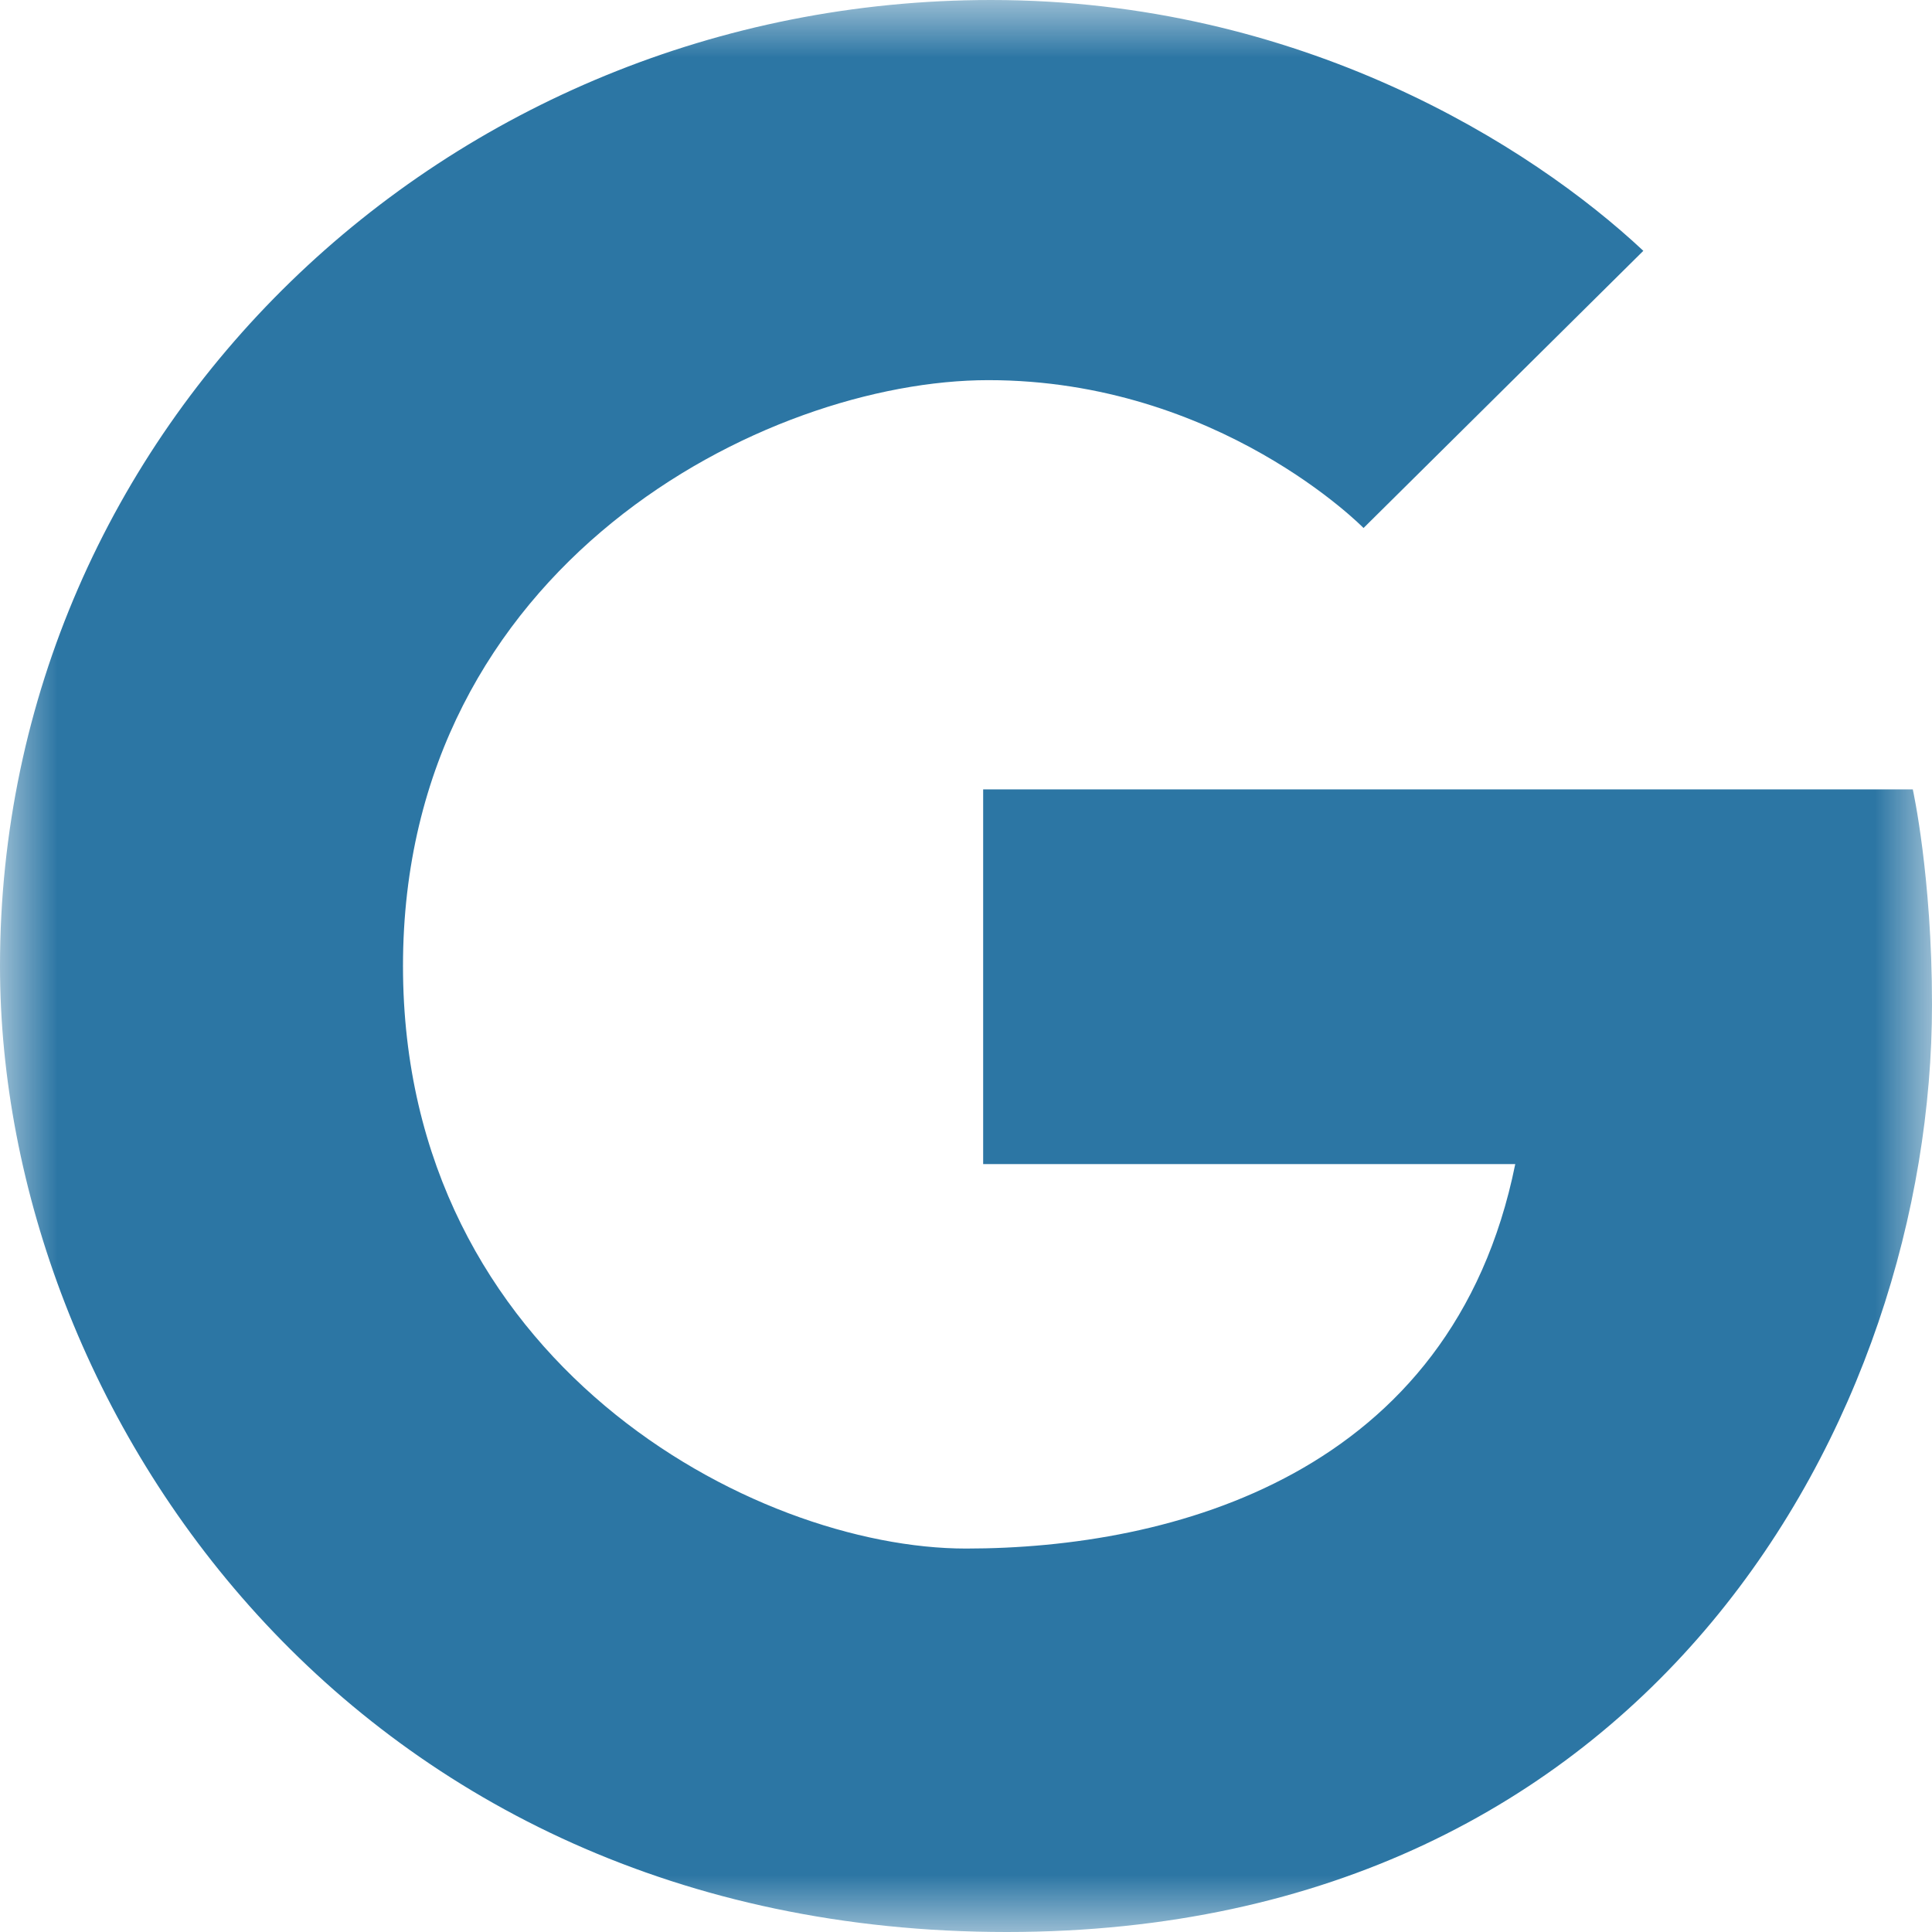 <?xml version="1.0" encoding="UTF-8"?>
<svg width="17px" height="17px" viewBox="0 0 17 17" version="1.1" xmlns="http://www.w3.org/2000/svg" xmlns:xlink="http://www.w3.org/1999/xlink">
    <!-- Generator: Sketch 61 (89581) - https://sketch.com -->
    <title>ic_google</title>
    <desc>Created with Sketch.</desc>
    <defs>
        <polygon id="path-1" points="0 0 17 0 17 17 0 17"></polygon>
    </defs>
    <g id="design" stroke="none" stroke-width="1" fill="none" fill-rule="evenodd">
        <g id="renews_dt_article_detail_share" transform="translate(-1061, -1262)">
            <g id="Share_pop_up" transform="translate(999, 1117)">
                <g id="share_icons" transform="translate(41, 40.039)">
                    <g id="google" transform="translate(0, 82.961)">
                        <g id="ic_google" transform="translate(21, 22)">
                            <mask id="mask-2" fill="white">
                                <use xlink:href="#path-1"></use>
                            </mask>
                            <g id="Clip-2"></g>
                            <path d="M14.46,2.207 L11.998,4.646 C11.998,4.646 10.726,3.345 8.697,3.345 C6.737,3.345 3.546,4.967 3.546,8.5 C3.546,11.985 6.632,13.626 8.5,13.626 C10.305,13.626 12.779,12.984 13.333,10.243 L8.651,10.243 L8.651,6.946 L16.831,6.946 C16.831,6.946 17,7.707 17,8.839 C17,12.444 14.55,17 8.858,17 C3.094,17 0,12.399 0,8.5 C0,3.774 3.915,0 8.72,0 C11.442,0 13.468,1.278 14.46,2.207" id="Fill-1" fill="#2C76A4" mask="url(#mask-2)"></path>
                        </g>
                    </g>
                </g>
            </g>
        </g>
    </g>
</svg>